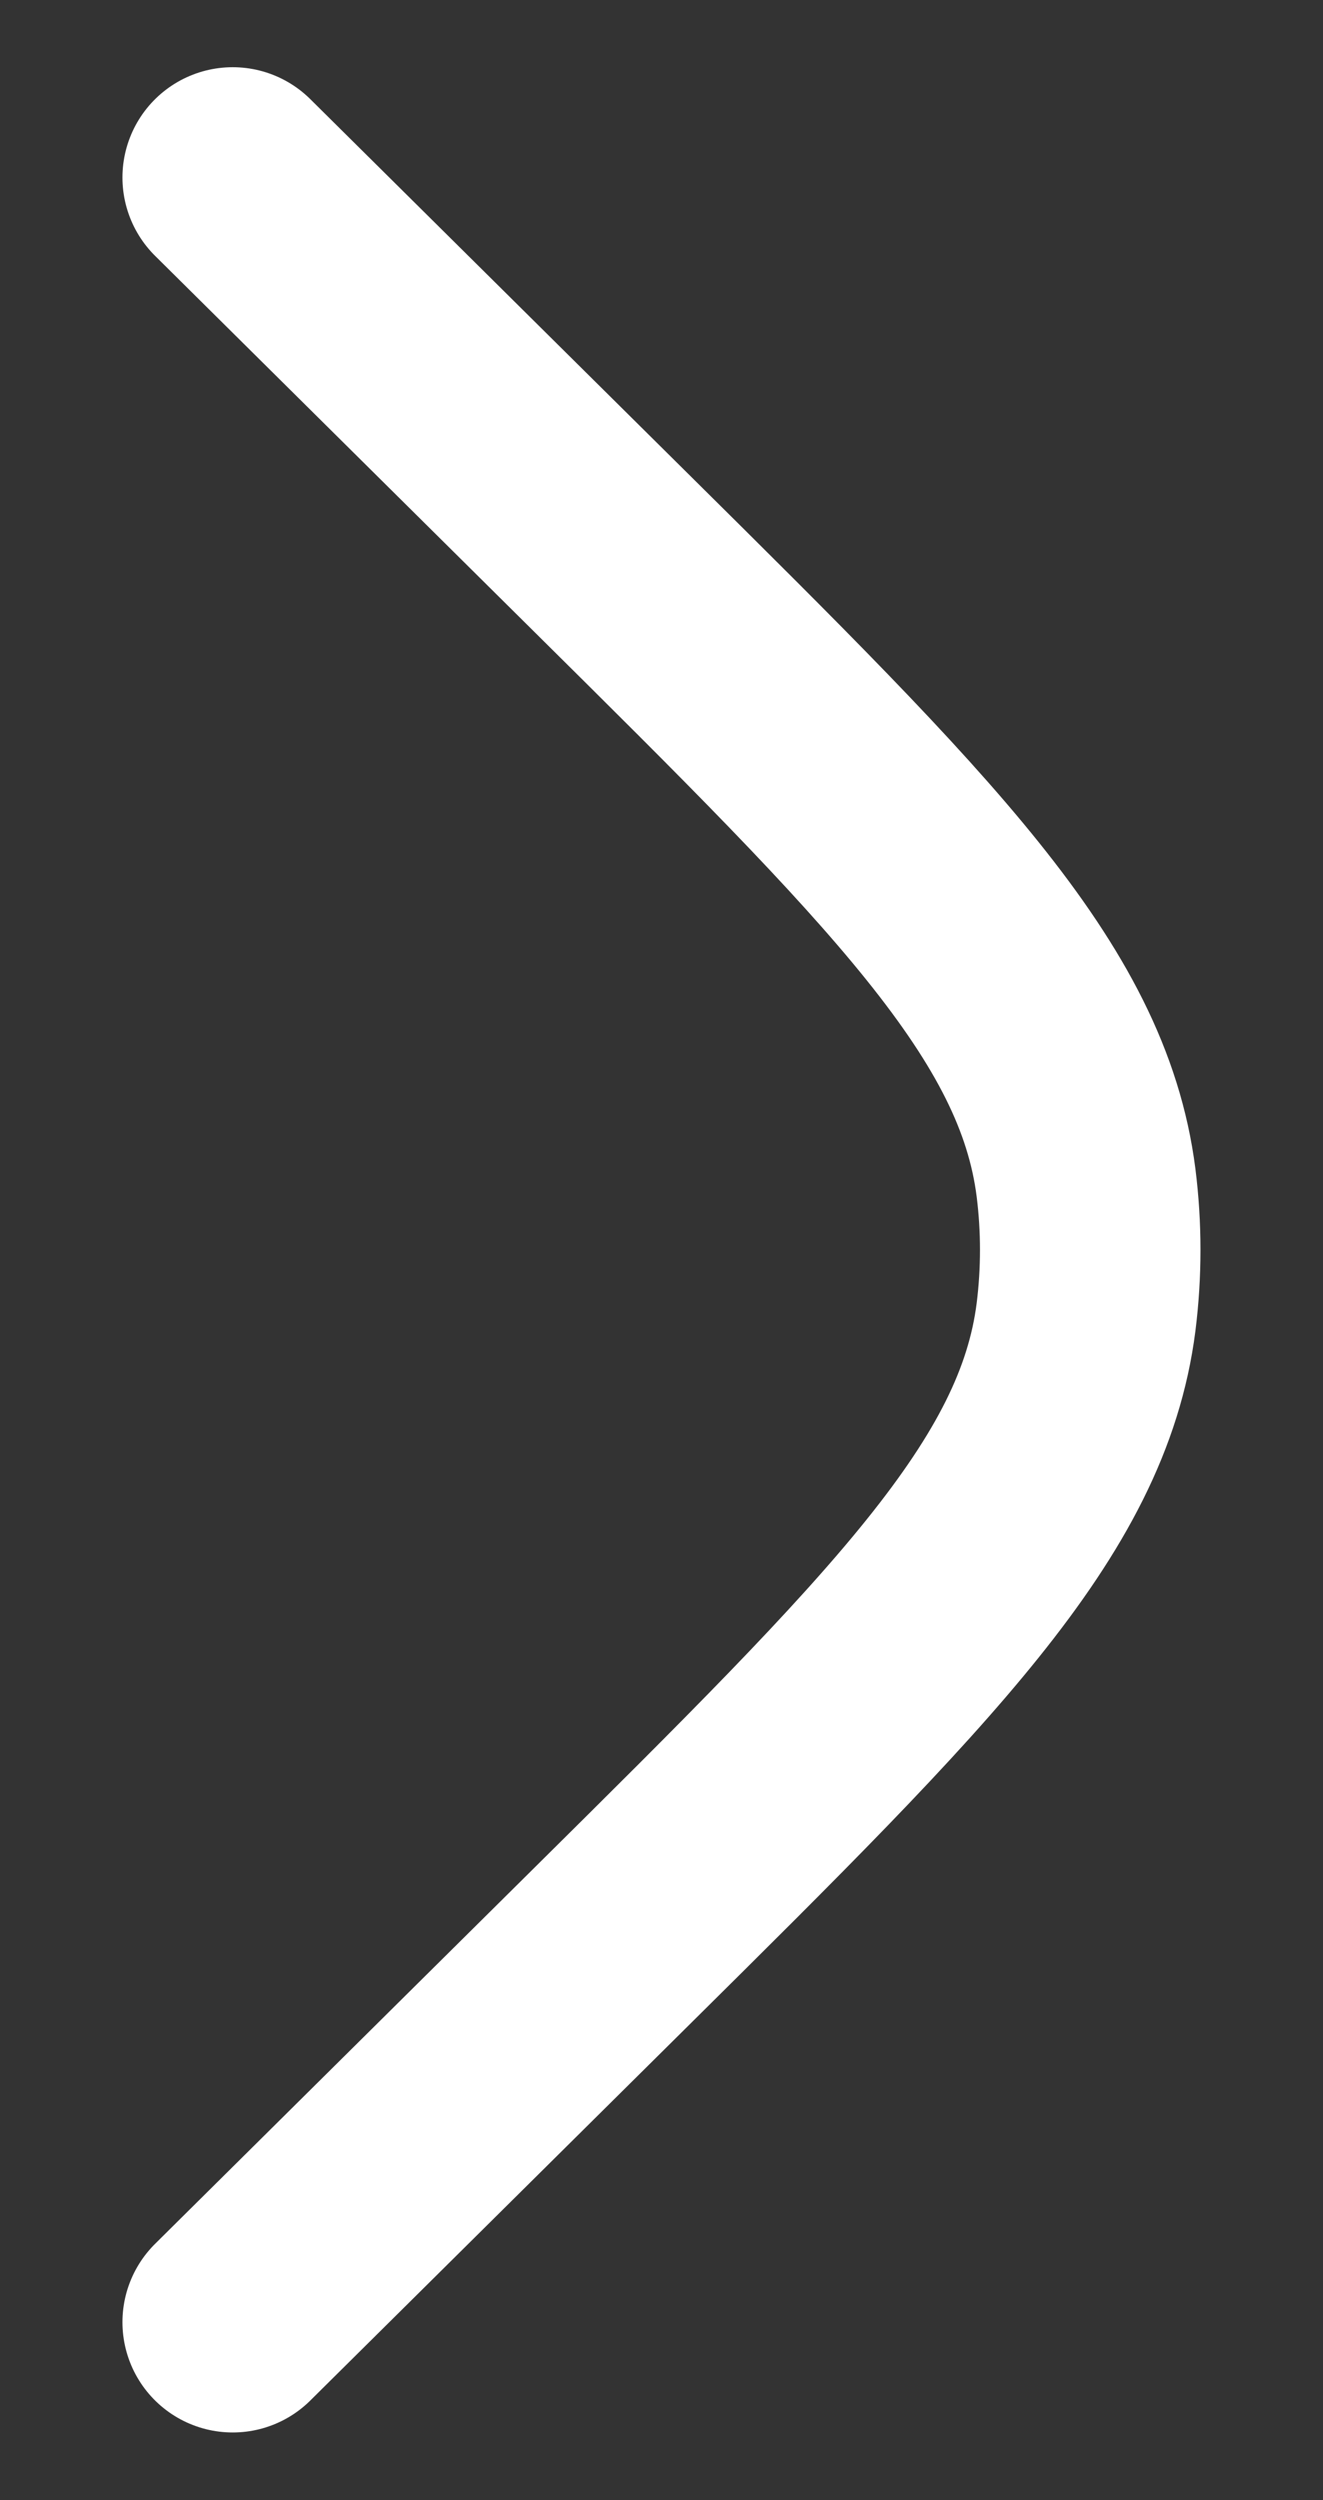 <svg width="9" height="17" viewBox="0 0 9 17" fill="none" xmlns="http://www.w3.org/2000/svg">
<rect x="0" y="0" width="9" height="17" fill="#333333" stroke="none"/>
<g id="Right 2">
<path id="Vector" d="M1.583 1.207L4.154 3.755C6.205 5.787 7.23 6.803 7.388 8.042C7.426 8.345 7.426 8.652 7.388 8.956C7.23 10.194 6.205 11.21 4.154 13.242L1.583 15.79" stroke="white" stroke-width="1.5" stroke-linecap="round"/>
</g>
</svg>
